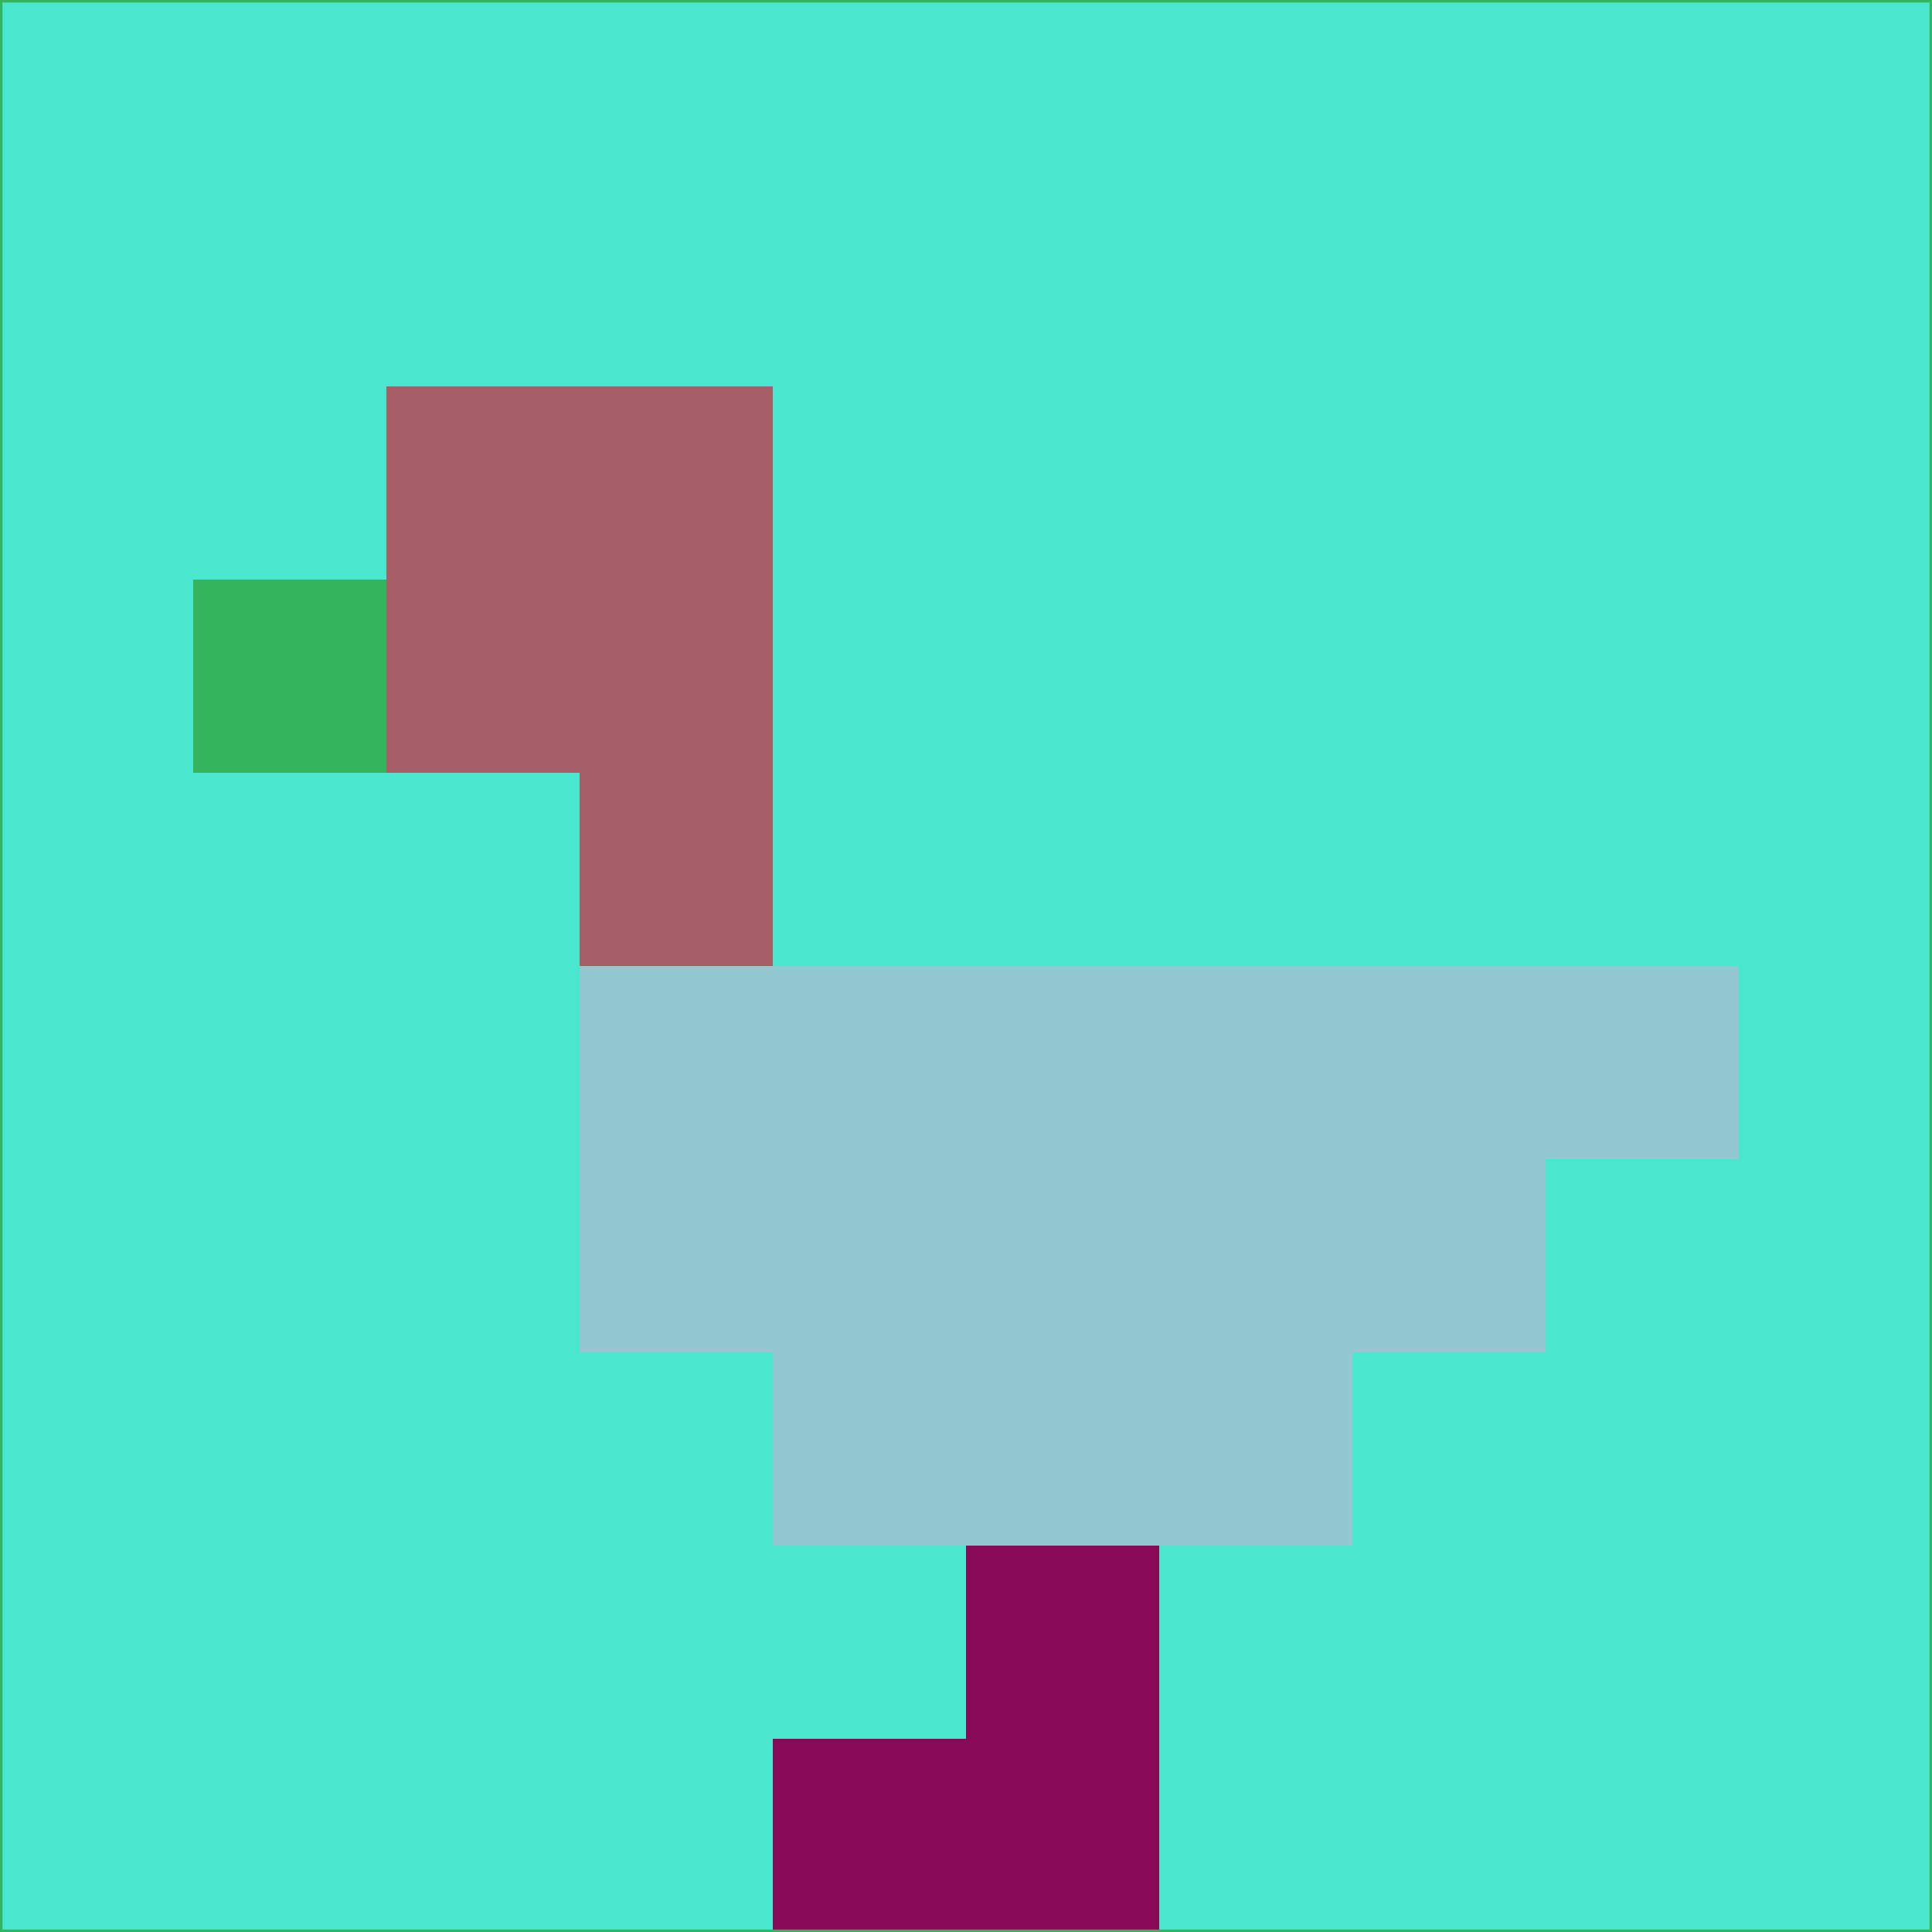 <svg xmlns="http://www.w3.org/2000/svg" version="1.1" width="785" height="785">
  <title>'goose-pfp-694263' by Dmitri Cherniak (Cyberpunk Edition)</title>
  <desc>
    seed=229501
    backgroundColor=#4ae7cf
    padding=20
    innerPadding=0
    timeout=500
    dimension=1
    border=false
    Save=function(){return n.handleSave()}
    frame=12

    Rendered at 2024-09-15T22:37:00.881Z
    Generated in 1ms
    Modified for Cyberpunk theme with new color scheme
  </desc>
  <defs/>
  <rect width="100%" height="100%" fill="#4ae7cf"/>
  <g>
    <g id="0-0">
      <rect x="0" y="0" height="785" width="785" fill="#4ae7cf"/>
      <g>
        <!-- Neon blue -->
        <rect id="0-0-2-2-2-2" x="157" y="157" width="157" height="157" fill="#a65f66"/>
        <rect id="0-0-3-2-1-4" x="235.5" y="157" width="78.5" height="314" fill="#a65f66"/>
        <!-- Electric purple -->
        <rect id="0-0-4-5-5-1" x="314" y="392.5" width="392.5" height="78.5" fill="#93c8d0"/>
        <rect id="0-0-3-5-5-2" x="235.5" y="392.5" width="392.5" height="157" fill="#93c8d0"/>
        <rect id="0-0-4-5-3-3" x="314" y="392.5" width="235.5" height="235.5" fill="#93c8d0"/>
        <!-- Neon pink -->
        <rect id="0-0-1-3-1-1" x="78.5" y="235.5" width="78.5" height="78.5" fill="#34b55d"/>
        <!-- Cyber yellow -->
        <rect id="0-0-5-8-1-2" x="392.5" y="628" width="78.5" height="157" fill="#870957"/>
        <rect id="0-0-4-9-2-1" x="314" y="706.5" width="157" height="78.5" fill="#870957"/>
      </g>
      <rect x="0" y="0" stroke="#34b55d" stroke-width="2" height="785" width="785" fill="none"/>
    </g>
  </g>
  <script xmlns=""/>
</svg>